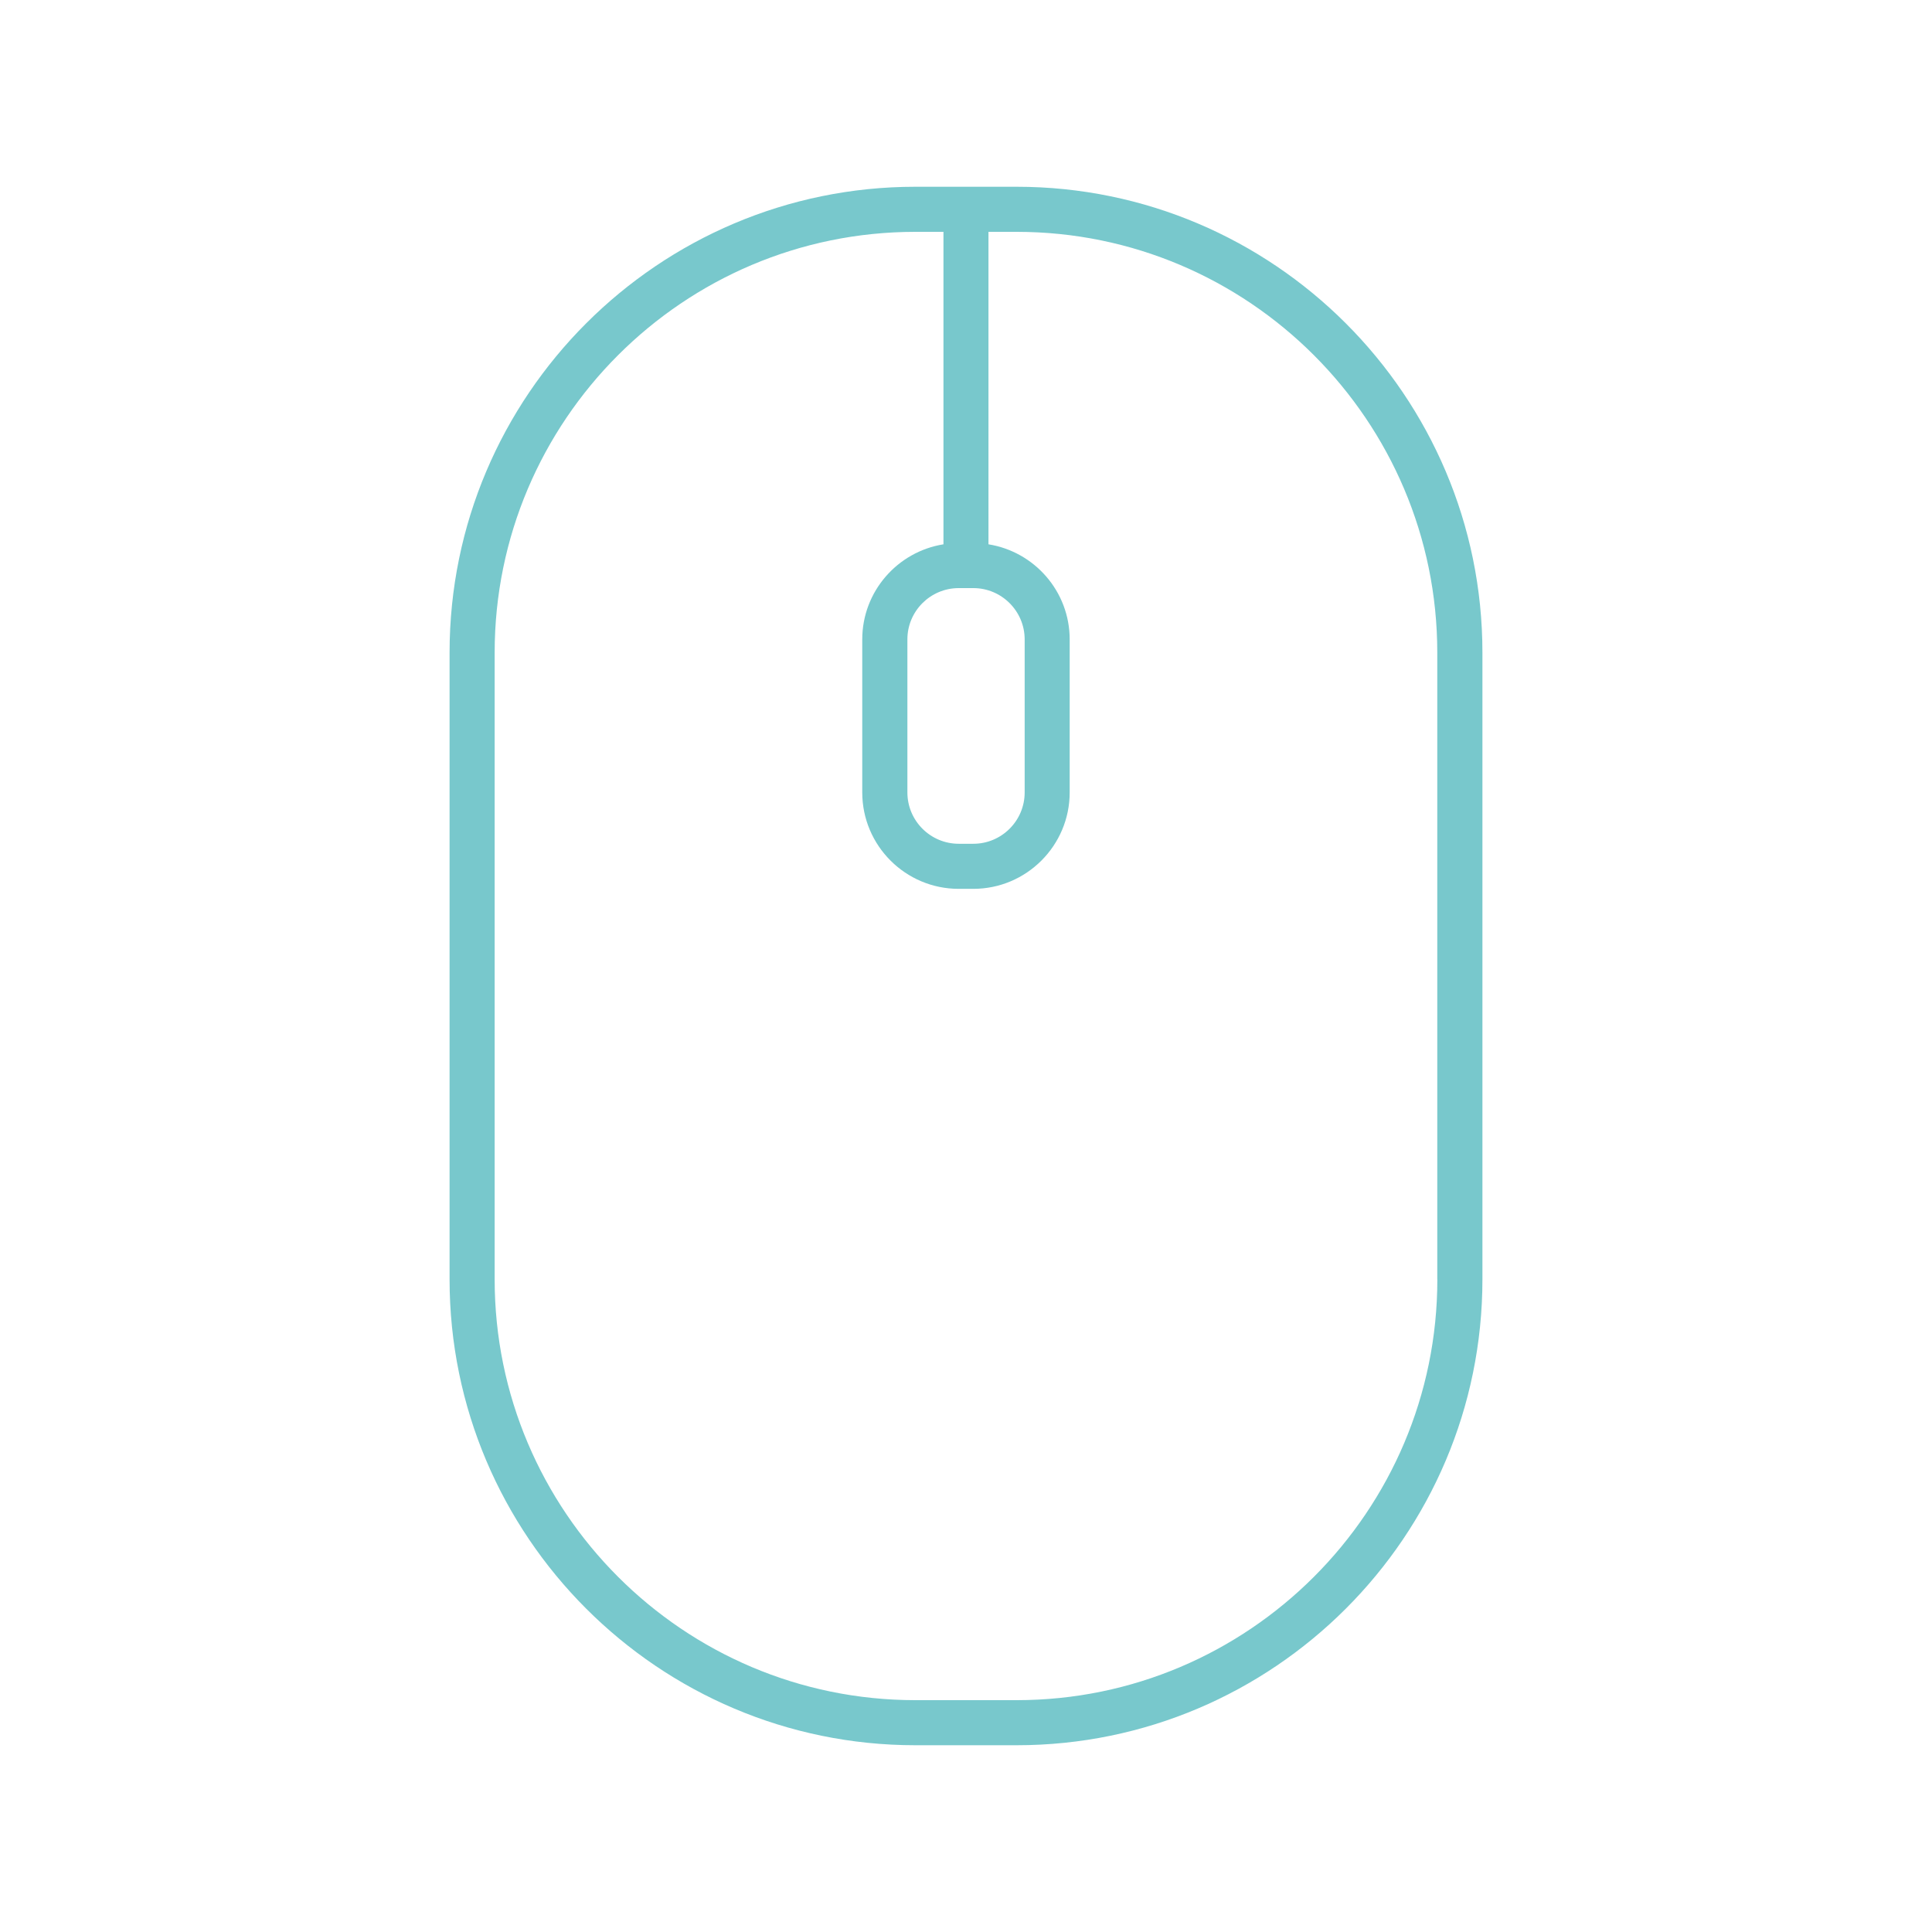 <?xml version="1.0" encoding="utf-8"?>
<!-- Generator: Adobe Illustrator 26.3.1, SVG Export Plug-In . SVG Version: 6.00 Build 0)  -->
<svg version="1.1" id="レイヤー_1" xmlns="http://www.w3.org/2000/svg" xmlns:xlink="http://www.w3.org/1999/xlink" x="0px"
	 y="0px" viewBox="0 0 300 300" style="enable-background:new 0 0 300 300;" xml:space="preserve">
<style type="text/css">
	.st0{fill:#78C8CC;}
</style>
<path class="st0" d="M157.86,29h-15.72c-39.89,0-72.33,32.45-72.33,72.33v97.33c0,39.89,32.45,72.34,72.33,72.34h15.72
	c39.89,0,72.33-32.45,72.33-72.34v-97.33C230.19,61.45,197.74,29,157.86,29z M148.87,91.32h2.27c4.4,0,7.97,3.58,7.97,7.97v23.76
	c0,4.4-3.58,7.97-7.97,7.97h-2.27c-4.4,0-7.97-3.58-7.97-7.97V99.29C140.89,94.9,144.47,91.32,148.87,91.32z M223.19,198.66
	c0,36.03-29.31,65.34-65.33,65.34h-15.72c-36.03,0-65.33-29.31-65.33-65.34v-97.33c0-36.03,29.31-65.33,65.33-65.33h4.36v48.52
	c-7.13,1.14-12.61,7.32-12.61,14.77v23.76c0,8.26,6.72,14.97,14.97,14.97h2.27c8.26,0,14.97-6.72,14.97-14.97V99.29
	c0-7.45-5.47-13.63-12.61-14.77V36h4.36c36.03,0,65.33,29.31,65.33,65.33V198.66z"/>
</svg>
